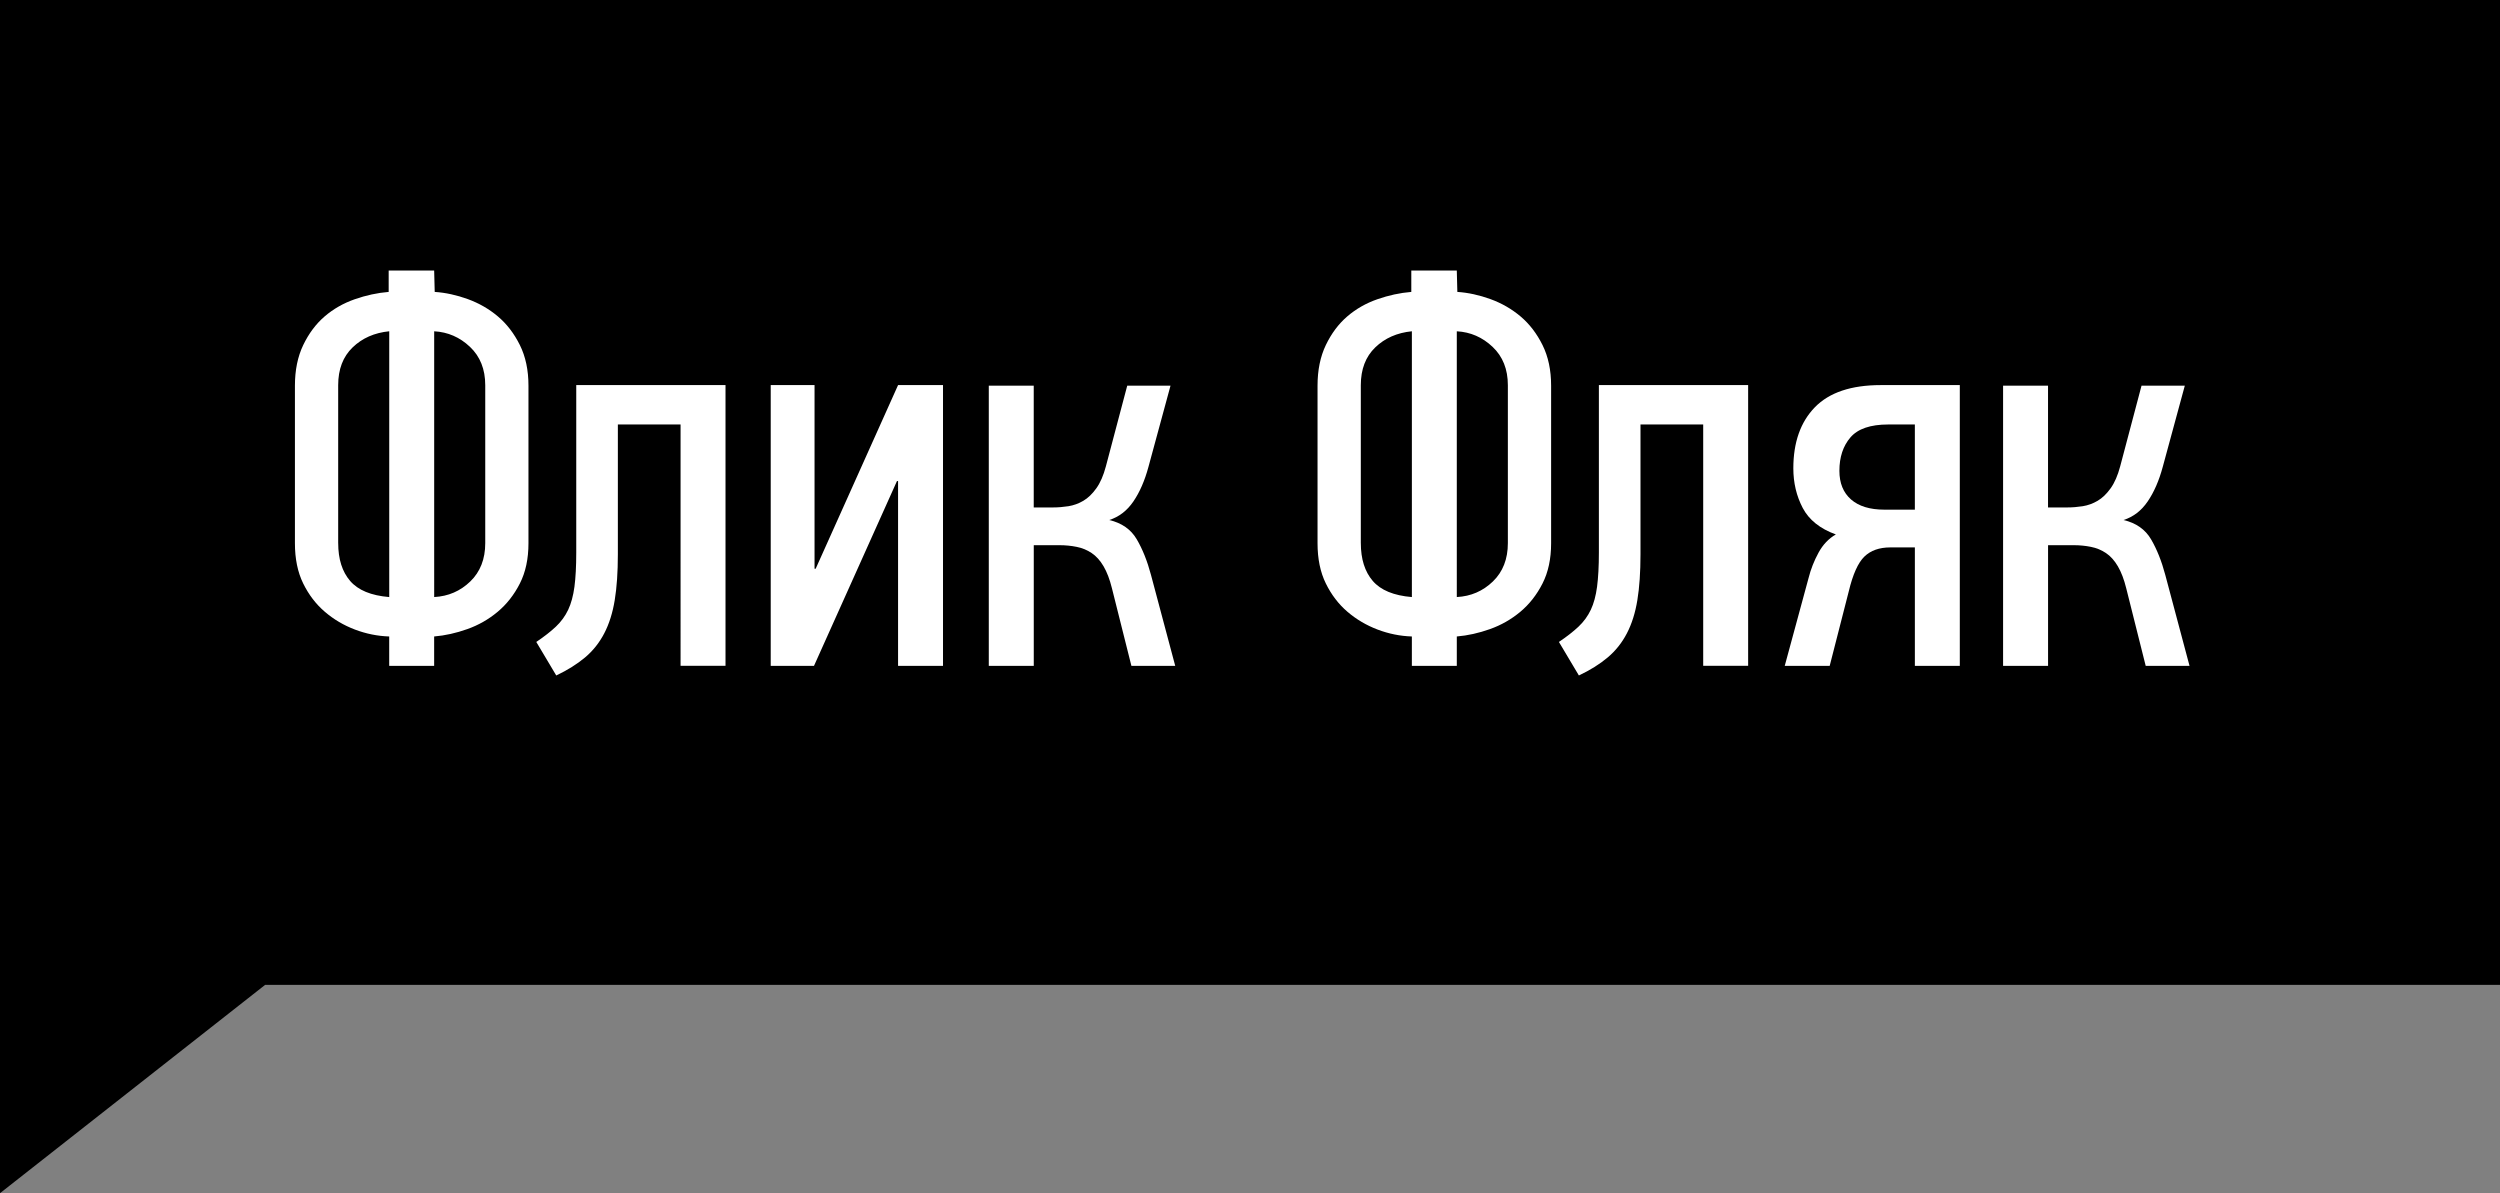 <?xml version="1.0" encoding="utf-8"?>
<!-- Generator: Adobe Illustrator 15.1.0, SVG Export Plug-In . SVG Version: 6.00 Build 0)  -->
<!DOCTYPE svg PUBLIC "-//W3C//DTD SVG 1.1//EN" "http://www.w3.org/Graphics/SVG/1.1/DTD/svg11.dtd">
<svg version="1.1" id="Layer_1" xmlns="http://www.w3.org/2000/svg" xmlns:xlink="http://www.w3.org/1999/xlink" x="0px" y="0px"
	 width="132px" height="63px" viewBox="0 0 132 63" enable-background="new 0 0 132 63" xml:space="preserve">
<rect x="0" y="0" width="132" height="63" fill="#808080" stroke="none"/>
<path d="M0,63V0h132v52H14L0,63z"/>
<g enable-background="new    ">
	<path fill="#FFFFFF" d="M15.572,28.683v-8.32c0-0.82,0.146-1.535,0.439-2.146c0.293-0.609,0.669-1.113,1.128-1.508
		s0.989-0.698,1.589-0.908s1.199-0.339,1.794-0.388v-1.128h2.402l0.029,1.128c0.576,0.039,1.16,0.166,1.75,0.381
		s1.121,0.52,1.589,0.916s0.854,0.899,1.157,1.508c0.303,0.611,0.454,1.326,0.454,2.146v8.32c0,0.82-0.151,1.528-0.454,2.124
		s-0.693,1.094-1.172,1.495c-0.479,0.4-1.013,0.705-1.604,0.914c-0.591,0.211-1.174,0.34-1.75,0.389v1.553h-2.373v-1.553
		c-0.615-0.02-1.218-0.141-1.809-0.365s-1.121-0.537-1.589-0.938c-0.469-0.401-0.85-0.899-1.143-1.495S15.572,29.503,15.572,28.683z
		 M17.857,28.677c0,0.842,0.21,1.507,0.63,1.996s1.108,0.773,2.065,0.852V17.491c-0.781,0.078-1.426,0.362-1.934,0.852
		s-0.762,1.154-0.762,1.996V28.677z M22.926,31.524c0.742-0.039,1.377-0.313,1.904-0.822s0.791-1.184,0.791-2.025v-8.338
		c0-0.842-0.269-1.517-0.806-2.025s-1.167-0.783-1.89-0.822V31.524z"/>
	<path fill="#FFFFFF" d="M28.316,33.895c0.42-0.283,0.767-0.555,1.04-0.813c0.273-0.26,0.488-0.555,0.645-0.887
		c0.156-0.332,0.266-0.738,0.33-1.215c0.063-0.479,0.095-1.079,0.095-1.802v-8.846h7.881v14.824h-2.373V22.413h-3.311v6.856
		c0,0.94-0.055,1.745-0.165,2.415c-0.109,0.671-0.293,1.255-0.553,1.755c-0.259,0.498-0.597,0.924-1.015,1.275
		s-0.924,0.668-1.52,0.951L28.316,33.895z"/>
	<path fill="#FFFFFF" d="M40.694,35.157V20.333h2.314v9.697h0.059l4.351-9.697h2.373v14.824h-2.373v-9.755h-0.059l-4.38,9.755
		H40.694z"/>
	<path fill="#FFFFFF" d="M52.208,35.157V20.362h2.373v6.431h1.021c0.263,0,0.532-0.022,0.81-0.065
		c0.277-0.045,0.54-0.14,0.788-0.286s0.477-0.366,0.686-0.659c0.21-0.293,0.377-0.679,0.504-1.157l1.128-4.263h2.285l-1.166,4.293
		c-0.196,0.725-0.46,1.33-0.793,1.819c-0.332,0.488-0.758,0.816-1.275,0.982c0.661,0.156,1.145,0.495,1.451,1.017
		c0.307,0.522,0.557,1.149,0.752,1.881l1.28,4.802h-2.314l-1.025-4.086c-0.117-0.476-0.266-0.866-0.445-1.172
		s-0.39-0.538-0.628-0.698s-0.503-0.27-0.795-0.327c-0.292-0.059-0.594-0.088-0.905-0.088h-1.357v6.372H52.208z"/>
	<path fill="#FFFFFF" d="M69.566,28.683v-8.32c0-0.82,0.146-1.535,0.439-2.146c0.293-0.609,0.669-1.113,1.128-1.508
		s0.989-0.698,1.589-0.908c0.602-0.21,1.199-0.339,1.795-0.388v-1.128h2.402l0.029,1.128c0.576,0.039,1.159,0.166,1.75,0.381
		s1.121,0.52,1.59,0.916s0.854,0.899,1.157,1.508c0.303,0.611,0.454,1.326,0.454,2.146v8.32c0,0.82-0.151,1.528-0.454,2.124
		s-0.693,1.094-1.172,1.495c-0.479,0.4-1.014,0.705-1.604,0.914c-0.591,0.211-1.174,0.34-1.75,0.389v1.553h-2.373v-1.553
		c-0.615-0.02-1.219-0.141-1.809-0.365c-0.592-0.225-1.121-0.537-1.59-0.938c-0.469-0.401-0.85-0.899-1.143-1.495
		S69.566,29.503,69.566,28.683z M71.852,28.677c0,0.842,0.21,1.507,0.63,1.996s1.108,0.773,2.065,0.852V17.491
		c-0.781,0.078-1.426,0.362-1.934,0.852s-0.762,1.154-0.762,1.996V28.677z M76.92,31.524c0.742-0.039,1.377-0.313,1.904-0.822
		s0.791-1.184,0.791-2.025v-8.338c0-0.842-0.269-1.517-0.806-2.025s-1.167-0.783-1.89-0.822V31.524z"/>
	<path fill="#FFFFFF" d="M82.311,33.895c0.42-0.283,0.767-0.555,1.04-0.813c0.273-0.26,0.488-0.555,0.645-0.887
		c0.156-0.332,0.266-0.738,0.329-1.215c0.063-0.479,0.096-1.079,0.096-1.802v-8.846h7.881v14.824h-2.373V22.413h-3.311v6.856
		c0,0.94-0.055,1.745-0.165,2.415c-0.109,0.671-0.293,1.255-0.553,1.755c-0.259,0.498-0.597,0.924-1.015,1.275
		c-0.417,0.352-0.924,0.668-1.52,0.951L82.311,33.895z"/>
	<path fill="#FFFFFF" d="M94.234,35.157l1.26-4.643c0.116-0.461,0.291-0.904,0.523-1.331s0.538-0.748,0.916-0.964
		c-0.836-0.303-1.419-0.77-1.75-1.4c-0.33-0.631-0.495-1.327-0.495-2.091c0-1.372,0.38-2.447,1.139-3.227
		c0.759-0.778,1.918-1.168,3.475-1.168h4.176v14.824h-2.373v-6.254h-1.296c-0.58,0-1.037,0.162-1.37,0.485
		c-0.334,0.324-0.609,0.937-0.825,1.839l-1.006,3.93H94.234z M97.12,24.86c0,0.649,0.205,1.152,0.615,1.512
		c0.41,0.358,0.996,0.538,1.758,0.538h1.611v-4.497h-1.406c-0.938,0-1.602,0.227-1.992,0.679S97.12,24.134,97.12,24.86z"/>
	<path fill="#FFFFFF" d="M105.763,35.157V20.362h2.373v6.431h1.021c0.263,0,0.532-0.022,0.81-0.065
		c0.277-0.045,0.54-0.14,0.788-0.286s0.477-0.366,0.686-0.659c0.21-0.293,0.377-0.679,0.504-1.157l1.128-4.263h2.285l-1.166,4.293
		c-0.196,0.725-0.46,1.33-0.793,1.819c-0.332,0.488-0.758,0.816-1.275,0.982c0.661,0.156,1.145,0.495,1.451,1.017
		c0.307,0.522,0.557,1.149,0.752,1.881l1.28,4.802h-2.314l-1.025-4.086c-0.117-0.476-0.266-0.866-0.445-1.172
		s-0.39-0.538-0.628-0.698s-0.503-0.27-0.795-0.327c-0.292-0.059-0.594-0.088-0.905-0.088h-1.357v6.372H105.763z"/>
</g>
</svg>

